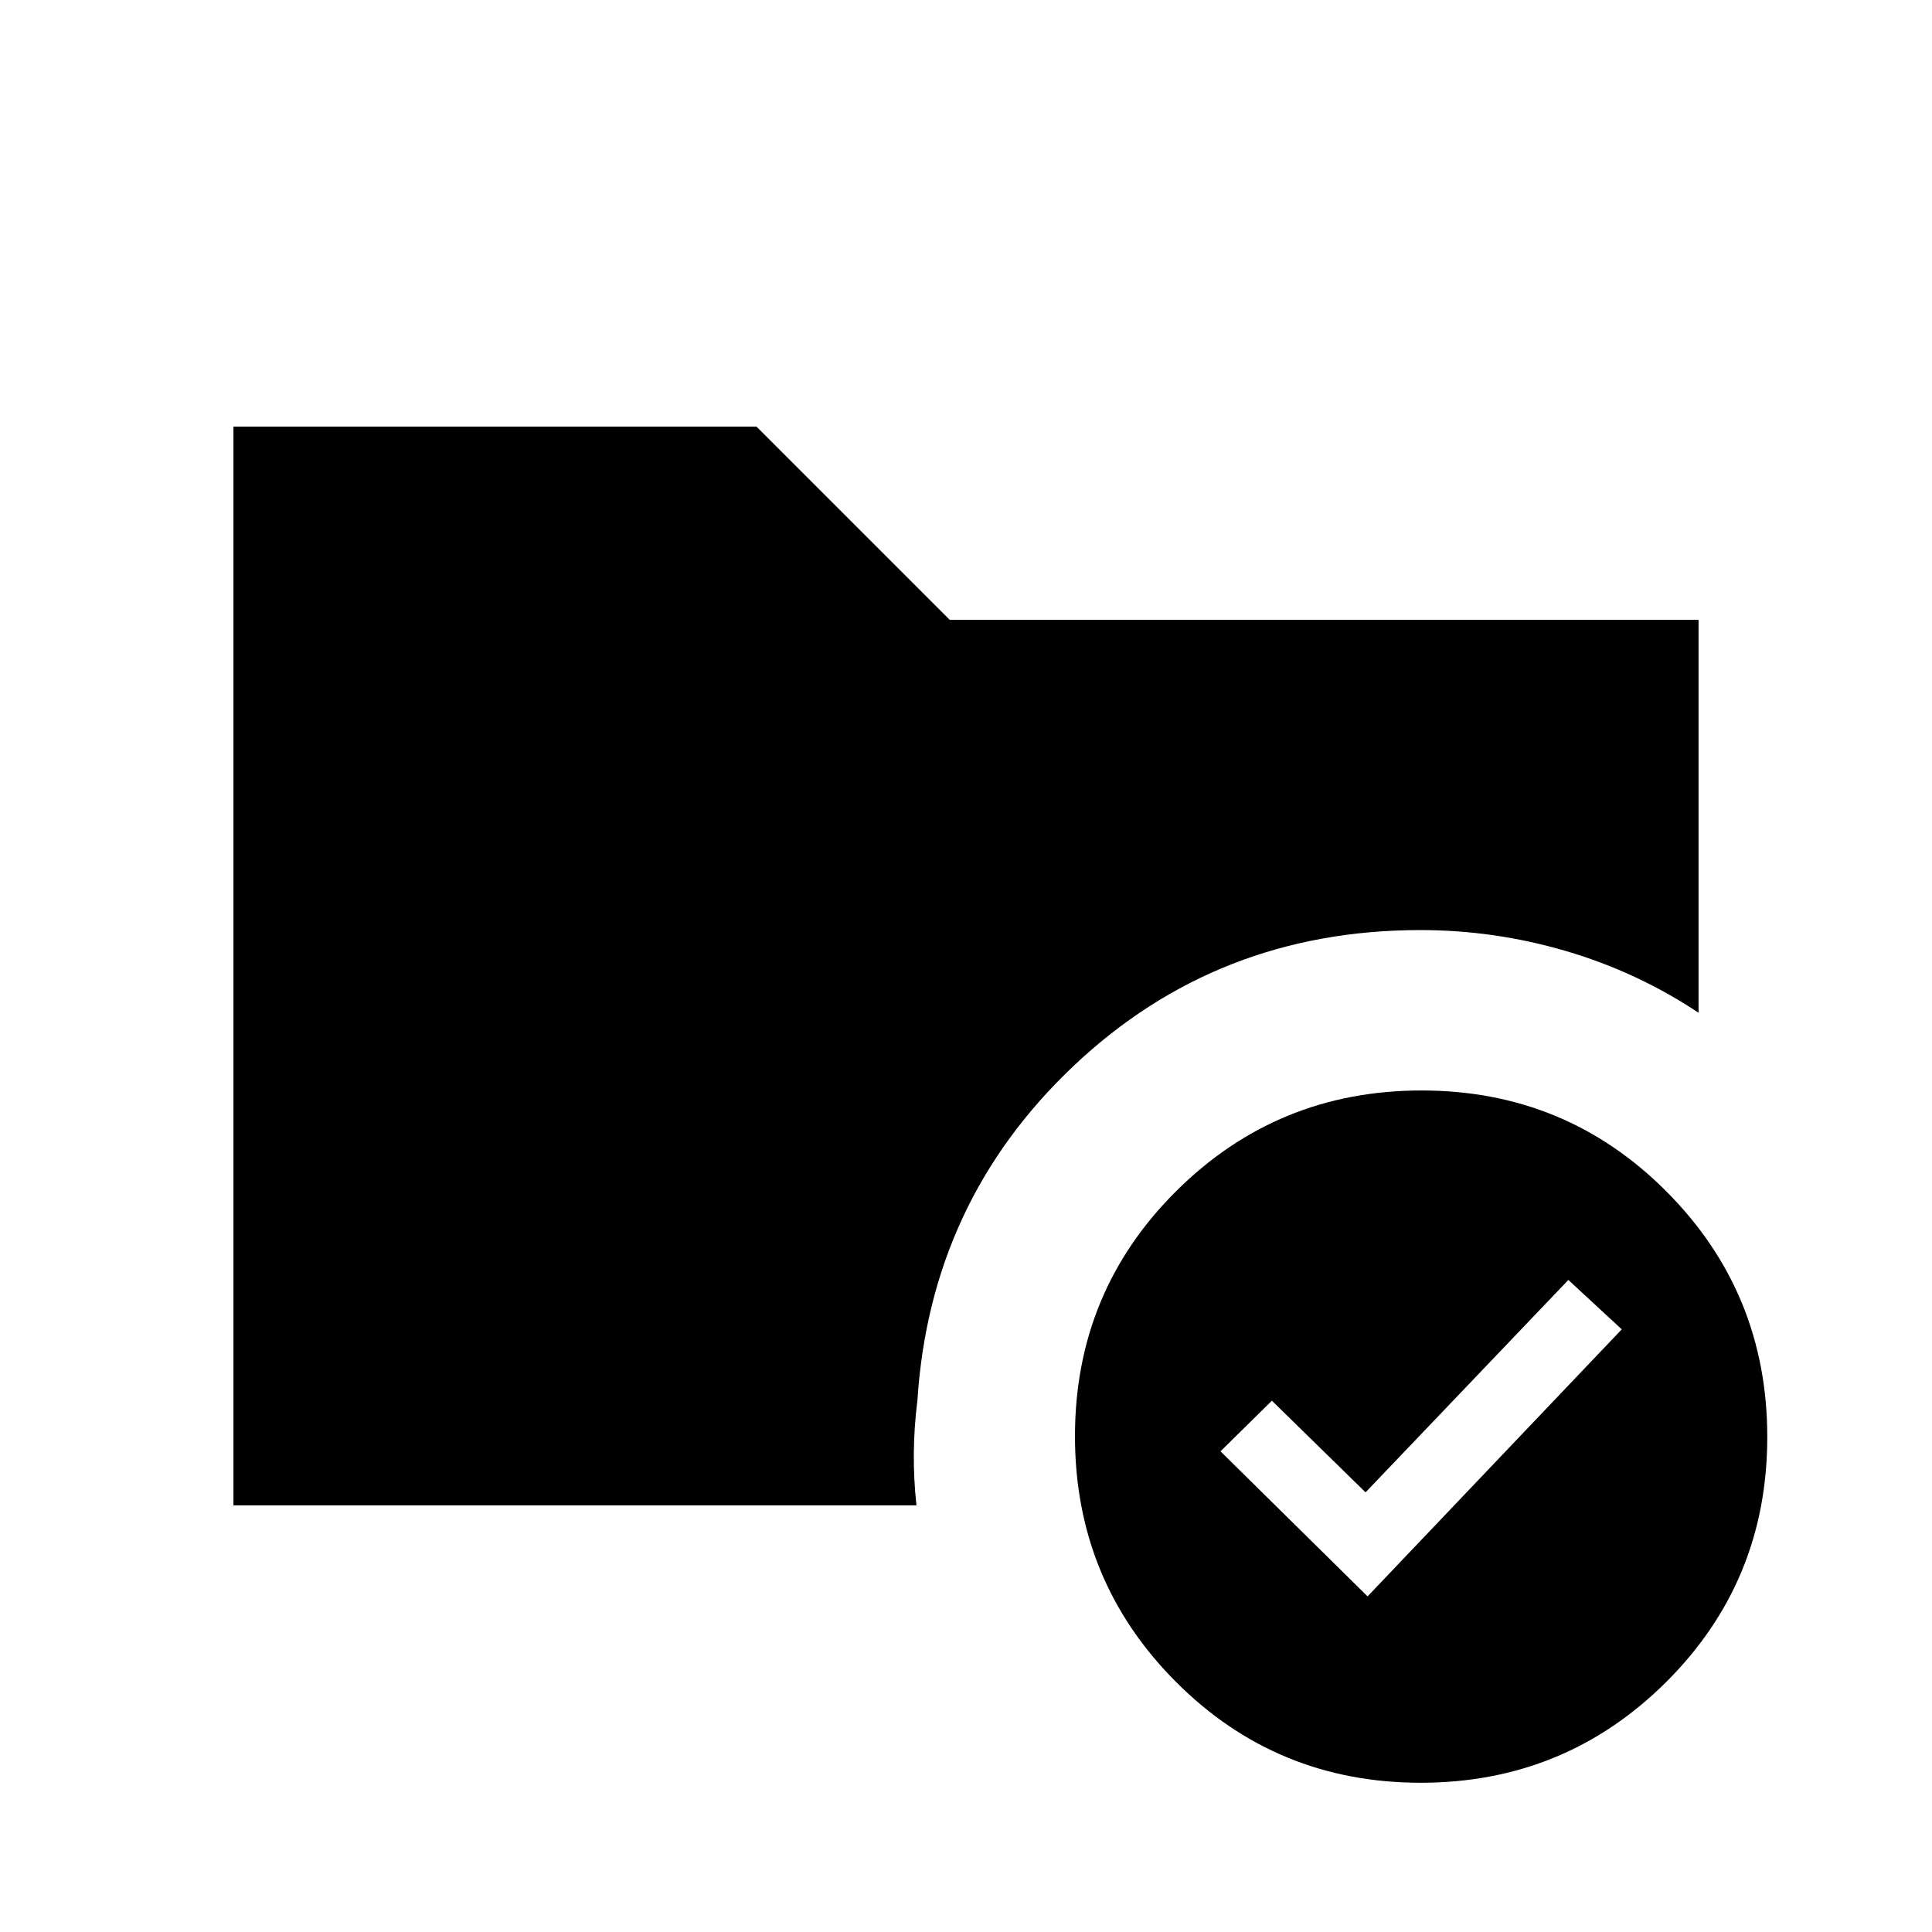 <svg xmlns="http://www.w3.org/2000/svg" height="20" viewBox="0 -960 960 960" width="20"><path d="M706.38-418.15q71.7 0 121.73 50.26 50.04 50.27 50.04 121.96 0 71.7-50.26 121.74-50.27 50.03-121.96 50.03-71.7 0-121.74-50.26-50.04-50.26-50.04-121.96 0-71.7 50.27-121.73 50.26-50.04 121.96-50.04ZM455.85-264q-1.62 12.61-1.77 25.61-.16 13 1.3 26.39H116v-536h259.92l96 96H844v195.23q-30.56-20.31-65.97-30.69-35.42-10.39-72.28-10.39-100.9 0-172.25 67.47-71.35 67.46-77.65 166.38Zm223.69 97.23 126.3-132.69L779.31-324 678.54-218.46 632-264l-25.54 25.15 73.08 72.08Z"/></svg>